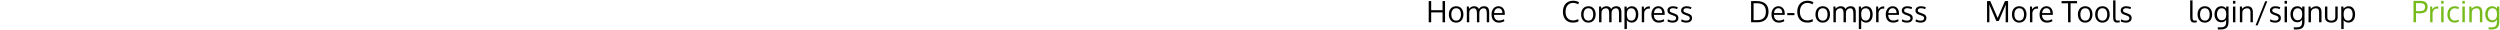 <svg width="1912" height="23" viewBox="0 0 1912 23" fill="none" xmlns="http://www.w3.org/2000/svg">
<g clip-path="url(#clip0_107_329)">
<g clip-path="url(#clip1_107_329)">
<path d="M1906.18 15.479C1906.8 15.479 1907.35 15.369 1907.81 15.15C1908.28 14.931 1908.65 14.627 1908.91 14.24C1909.17 13.853 1909.37 13.422 1909.49 12.947C1909.62 12.472 1909.69 11.953 1909.69 11.39V10.502C1909.69 9.918 1909.62 9.381 1909.49 8.891C1909.36 8.394 1909.16 7.952 1908.88 7.565C1908.61 7.17 1908.24 6.864 1907.78 6.644C1907.33 6.425 1906.8 6.315 1906.19 6.315C1905.69 6.315 1905.23 6.41 1904.81 6.6C1904.4 6.79 1904.06 7.043 1903.79 7.357C1903.53 7.664 1903.3 8.025 1903.11 8.442C1902.93 8.851 1902.8 9.268 1902.72 9.691C1902.64 10.115 1902.6 10.543 1902.6 10.974C1902.6 11.398 1902.64 11.818 1902.73 12.234C1902.82 12.651 1902.96 13.056 1903.15 13.451C1903.34 13.845 1903.57 14.193 1903.84 14.492C1904.11 14.784 1904.44 15.022 1904.84 15.205C1905.25 15.387 1905.7 15.479 1906.18 15.479ZM1903.36 22.548L1903.2 20.893H1905.44C1906.06 20.893 1906.6 20.849 1907.06 20.762C1907.52 20.674 1907.9 20.528 1908.21 20.323C1908.52 20.126 1908.76 19.903 1908.95 19.655C1909.14 19.414 1909.29 19.096 1909.38 18.701C1909.48 18.314 1909.55 17.927 1909.58 17.539C1909.62 17.159 1909.63 16.692 1909.63 16.136V15.073C1909.2 15.701 1908.69 16.188 1908.11 16.531C1907.53 16.867 1906.8 17.035 1905.91 17.035C1905.22 17.035 1904.59 16.918 1904 16.684C1903.42 16.443 1902.93 16.125 1902.53 15.731C1902.14 15.336 1901.8 14.88 1901.51 14.361C1901.23 13.842 1901.03 13.305 1900.9 12.749C1900.77 12.194 1900.71 11.635 1900.71 11.072C1900.71 10.196 1900.82 9.384 1901.03 8.639C1901.25 7.894 1901.57 7.229 1901.99 6.644C1902.42 6.06 1902.97 5.603 1903.66 5.274C1904.36 4.938 1905.15 4.77 1906.04 4.77C1906.83 4.77 1907.52 4.923 1908.1 5.23C1908.69 5.53 1909.22 5.994 1909.69 6.622V5.022H1911.48V16.18C1911.48 16.692 1911.46 17.137 1911.43 17.517C1911.41 17.905 1911.35 18.332 1911.25 18.8C1911.15 19.267 1911.02 19.669 1910.85 20.006C1910.68 20.342 1910.45 20.678 1910.14 21.014C1909.84 21.357 1909.48 21.631 1909.05 21.836C1908.64 22.048 1908.12 22.22 1907.5 22.351C1906.88 22.483 1906.17 22.548 1905.39 22.548H1903.36Z" fill="#76BA1B"/>
<path d="M1888.53 17.046V5.022H1890.07L1890.3 6.743C1890.77 6.151 1891.37 5.676 1892.08 5.318C1892.79 4.953 1893.56 4.77 1894.39 4.77C1895.78 4.77 1896.8 5.161 1897.47 5.943C1898.13 6.717 1898.47 7.912 1898.47 9.527V17.046H1896.63C1896.63 12.223 1896.63 9.64 1896.62 9.297C1896.59 8.274 1896.39 7.525 1896 7.05C1895.62 6.575 1894.98 6.337 1894.08 6.337C1893.14 6.337 1892.35 6.564 1891.72 7.017C1891.1 7.47 1890.69 8.058 1890.5 8.782C1890.42 9.271 1890.39 9.834 1890.39 10.47V17.046H1888.53Z" fill="#76BA1B"/>
<path d="M1885.08 5.022V17.046H1883.24V5.022H1885.08ZM1885.08 0.649V2.819H1883.24V0.649H1885.08Z" fill="#76BA1B"/>
<path d="M1877.4 17.298C1875.63 17.298 1874.25 16.724 1873.24 15.577C1872.25 14.43 1871.75 12.928 1871.75 11.072C1871.76 9.202 1872.27 7.686 1873.28 6.524C1874.29 5.355 1875.68 4.77 1877.44 4.77C1878.06 4.77 1878.66 4.847 1879.24 5C1879.82 5.154 1880.29 5.355 1880.62 5.603L1880.12 7.028C1879.26 6.568 1878.36 6.337 1877.41 6.337C1876.25 6.337 1875.33 6.761 1874.65 7.609C1873.98 8.456 1873.64 9.615 1873.64 11.083C1873.64 12.516 1873.97 13.652 1874.64 14.492C1875.31 15.325 1876.24 15.742 1877.42 15.742C1878.36 15.742 1879.33 15.486 1880.31 14.975L1880.54 16.432C1879.75 17.009 1878.7 17.298 1877.4 17.298Z" fill="#76BA1B"/>
<path d="M1868.86 5.022V17.046H1867.02V5.022H1868.86ZM1868.86 0.649V2.819H1867.02V0.649H1868.86Z" fill="#76BA1B"/>
<path d="M1863.92 4.913C1864.25 4.913 1864.55 4.935 1864.82 4.978L1864.75 6.666C1864.41 6.608 1864.12 6.579 1863.87 6.579C1862.85 6.579 1862.02 6.937 1861.37 7.653C1860.74 8.362 1860.42 9.242 1860.42 10.294V17.046H1858.59C1858.58 9.666 1858.58 5.658 1858.58 5.022H1860.1L1860.28 7.181C1860.69 6.502 1861.22 5.954 1861.87 5.537C1862.51 5.121 1863.19 4.913 1863.92 4.913Z" fill="#76BA1B"/>
<path d="M1847.78 17.046H1845.84V0.649H1851.13C1851.93 0.649 1852.66 0.733 1853.31 0.901C1853.96 1.069 1854.53 1.325 1855.04 1.668C1855.54 2.012 1855.93 2.472 1856.21 3.049C1856.49 3.626 1856.63 4.299 1856.63 5.066C1856.63 5.702 1856.57 6.272 1856.45 6.776C1856.34 7.273 1856.13 7.74 1855.85 8.179C1855.56 8.617 1855.19 8.983 1854.73 9.275C1854.27 9.56 1853.68 9.786 1852.96 9.954C1852.24 10.115 1851.41 10.196 1850.46 10.196C1849.7 10.196 1848.81 10.148 1847.78 10.053V17.046ZM1850.64 8.519C1851.36 8.519 1851.97 8.449 1852.48 8.31C1853 8.172 1853.39 8 1853.66 7.795C1853.94 7.591 1854.15 7.324 1854.3 6.995C1854.47 6.666 1854.56 6.367 1854.6 6.096C1854.64 5.819 1854.66 5.486 1854.66 5.099C1854.66 4.171 1854.34 3.488 1853.71 3.049C1853.09 2.611 1852.24 2.392 1851.17 2.392H1847.78V8.497C1849.19 8.511 1850.15 8.519 1850.64 8.519Z" fill="#76BA1B"/>
<path d="M1790.6 22.263V5.022H1792.21L1792.38 6.655C1793.44 5.398 1794.7 4.77 1796.18 4.77C1797.27 4.77 1798.2 5.044 1798.96 5.592C1799.72 6.14 1800.28 6.882 1800.64 7.817C1801 8.752 1801.18 9.845 1801.18 11.094C1801.18 12.293 1800.99 13.36 1800.59 14.295C1800.2 15.223 1799.62 15.957 1798.85 16.498C1798.09 17.031 1797.2 17.298 1796.18 17.298C1795.4 17.298 1794.67 17.126 1793.99 16.783C1793.31 16.432 1792.77 15.972 1792.36 15.402C1792.4 16.191 1792.43 16.958 1792.43 17.704V22.143L1790.6 22.263ZM1795.92 15.753C1796.48 15.753 1796.98 15.629 1797.41 15.38C1797.85 15.124 1798.21 14.777 1798.48 14.339C1798.75 13.9 1798.95 13.403 1799.09 12.848C1799.23 12.285 1799.3 11.679 1799.3 11.029C1799.3 9.655 1799.01 8.53 1798.43 7.653C1797.86 6.769 1797.01 6.326 1795.9 6.326C1793.58 6.326 1792.42 7.828 1792.42 10.831C1792.42 12.461 1792.69 13.688 1793.23 14.514C1793.77 15.34 1794.67 15.753 1795.92 15.753Z" fill="black"/>
<path d="M1778.12 13.034V5.022H1779.96V13.056C1779.96 13.582 1780.04 14.028 1780.18 14.393C1780.34 14.759 1780.55 15.044 1780.83 15.248C1781.12 15.446 1781.43 15.588 1781.78 15.676C1782.14 15.764 1782.55 15.807 1783.01 15.807C1783.96 15.807 1784.7 15.599 1785.23 15.183C1785.76 14.766 1786.03 14.057 1786.03 13.056V5.022H1787.87V13.034C1787.87 13.648 1787.78 14.2 1787.6 14.69C1787.43 15.179 1787.19 15.588 1786.89 15.917C1786.6 16.239 1786.24 16.505 1785.83 16.717C1785.41 16.929 1784.97 17.083 1784.5 17.178C1784.04 17.273 1783.54 17.32 1783.01 17.32C1782.49 17.32 1781.99 17.273 1781.52 17.178C1781.05 17.083 1780.61 16.929 1780.18 16.717C1779.77 16.498 1779.41 16.228 1779.1 15.906C1778.8 15.577 1778.56 15.168 1778.39 14.678C1778.21 14.189 1778.12 13.641 1778.12 13.034Z" fill="black"/>
<path d="M1765.56 17.046V5.022H1767.1L1767.33 6.743C1767.8 6.151 1768.39 5.676 1769.1 5.318C1769.82 4.953 1770.59 4.77 1771.42 4.77C1772.8 4.77 1773.83 5.161 1774.5 5.943C1775.16 6.717 1775.49 7.912 1775.49 9.527V17.046H1773.66C1773.66 12.223 1773.66 9.64 1773.65 9.297C1773.62 8.274 1773.41 7.525 1773.03 7.05C1772.65 6.575 1772.01 6.337 1771.11 6.337C1770.17 6.337 1769.38 6.564 1768.75 7.017C1768.12 7.47 1767.71 8.058 1767.52 8.782C1767.45 9.271 1767.41 9.834 1767.41 10.47V17.046H1765.56Z" fill="black"/>
<path d="M1757.21 15.479C1757.83 15.479 1758.38 15.369 1758.84 15.15C1759.31 14.931 1759.68 14.627 1759.94 14.24C1760.2 13.853 1760.4 13.422 1760.52 12.947C1760.65 12.472 1760.72 11.953 1760.72 11.39V10.502C1760.72 9.918 1760.65 9.381 1760.52 8.891C1760.39 8.394 1760.18 7.952 1759.91 7.565C1759.64 7.17 1759.27 6.864 1758.81 6.644C1758.36 6.425 1757.83 6.315 1757.22 6.315C1756.72 6.315 1756.26 6.41 1755.84 6.6C1755.43 6.79 1755.09 7.043 1754.82 7.357C1754.56 7.664 1754.33 8.025 1754.14 8.442C1753.96 8.851 1753.83 9.268 1753.75 9.691C1753.67 10.115 1753.63 10.543 1753.63 10.974C1753.63 11.398 1753.67 11.818 1753.76 12.234C1753.84 12.651 1753.98 13.056 1754.17 13.451C1754.36 13.845 1754.59 14.193 1754.86 14.492C1755.13 14.784 1755.47 15.022 1755.87 15.205C1756.28 15.387 1756.73 15.479 1757.21 15.479ZM1754.39 22.548L1754.23 20.893H1756.46C1757.09 20.893 1757.63 20.849 1758.09 20.762C1758.55 20.674 1758.93 20.528 1759.24 20.323C1759.54 20.126 1759.79 19.903 1759.98 19.655C1760.17 19.414 1760.32 19.096 1760.41 18.701C1760.51 18.314 1760.58 17.927 1760.61 17.539C1760.64 17.159 1760.66 16.692 1760.66 16.136V15.073C1760.22 15.701 1759.72 16.188 1759.14 16.531C1758.56 16.867 1757.83 17.035 1756.94 17.035C1756.25 17.035 1755.61 16.918 1755.03 16.684C1754.45 16.443 1753.96 16.125 1753.56 15.731C1753.17 15.336 1752.83 14.88 1752.54 14.361C1752.26 13.842 1752.06 13.305 1751.93 12.749C1751.8 12.194 1751.74 11.635 1751.74 11.072C1751.74 10.196 1751.85 9.384 1752.06 8.639C1752.28 7.894 1752.6 7.229 1753.02 6.644C1753.45 6.06 1754 5.603 1754.69 5.274C1755.38 4.938 1756.18 4.77 1757.07 4.77C1757.86 4.77 1758.54 4.923 1759.13 5.23C1759.72 5.53 1760.25 5.994 1760.72 6.622V5.022H1762.5V16.18C1762.5 16.692 1762.49 17.137 1762.46 17.517C1762.44 17.905 1762.38 18.332 1762.27 18.8C1762.18 19.267 1762.05 19.669 1761.88 20.006C1761.71 20.342 1761.47 20.678 1761.17 21.014C1760.87 21.357 1760.51 21.631 1760.08 21.836C1759.66 22.048 1759.15 22.22 1758.52 22.351C1757.9 22.483 1757.2 22.548 1756.42 22.548H1754.39Z" fill="black"/>
<path d="M1749.09 5.022V17.046H1747.25V5.022H1749.09ZM1749.09 0.649V2.819H1747.25V0.649H1749.09Z" fill="black"/>
<path d="M1740.06 17.298C1739.24 17.298 1738.48 17.21 1737.79 17.035C1737.1 16.86 1736.54 16.633 1736.11 16.355L1736.34 14.81C1737.56 15.46 1738.76 15.786 1739.94 15.786C1741.72 15.786 1742.64 15.157 1742.69 13.9C1742.69 13.367 1742.5 12.947 1742.12 12.64C1741.74 12.333 1740.99 11.989 1739.88 11.61L1738.97 11.292C1737.92 10.941 1737.17 10.506 1736.71 9.987C1736.27 9.469 1736.04 8.822 1736.03 8.047C1736.03 7.105 1736.41 6.323 1737.16 5.702C1737.92 5.081 1738.96 4.77 1740.28 4.77C1741.63 4.77 1742.87 5.033 1743.99 5.559L1743.45 6.962C1742.32 6.495 1741.26 6.261 1740.28 6.261C1739.51 6.261 1738.91 6.414 1738.47 6.721C1738.04 7.021 1737.82 7.444 1737.82 7.992C1737.82 8.46 1737.98 8.818 1738.29 9.067C1738.61 9.315 1739.23 9.6 1740.18 9.922C1740.42 10.009 1740.72 10.112 1741.09 10.229C1742.3 10.623 1743.16 11.091 1743.66 11.631C1744.17 12.165 1744.42 12.888 1744.42 13.802C1744.4 14.912 1744.01 15.775 1743.22 16.388C1742.44 16.995 1741.39 17.298 1740.06 17.298Z" fill="black"/>
<path d="M1726.6 19.435H1725.02L1732.43 0.978H1734.03L1726.6 19.435Z" fill="black"/>
<path d="M1713.06 17.046V5.022H1714.59L1714.82 6.743C1715.3 6.151 1715.89 5.676 1716.6 5.318C1717.32 4.953 1718.09 4.77 1718.91 4.77C1720.3 4.77 1721.33 5.161 1721.99 5.943C1722.66 6.717 1722.99 7.912 1722.99 9.527V17.046H1721.16C1721.16 12.223 1721.16 9.64 1721.15 9.297C1721.12 8.274 1720.91 7.525 1720.52 7.05C1720.14 6.575 1719.5 6.337 1718.61 6.337C1717.66 6.337 1716.88 6.564 1716.25 7.017C1715.62 7.47 1715.21 8.058 1715.02 8.782C1714.95 9.271 1714.91 9.834 1714.91 10.47V17.046H1713.06Z" fill="black"/>
<path d="M1709.61 5.022V17.046H1707.77V5.022H1709.61ZM1709.61 0.649V2.819H1707.77V0.649H1709.61Z" fill="black"/>
<path d="M1699.1 15.479C1699.72 15.479 1700.26 15.369 1700.73 15.15C1701.2 14.931 1701.56 14.627 1701.83 14.24C1702.09 13.853 1702.28 13.422 1702.41 12.947C1702.54 12.472 1702.6 11.953 1702.6 11.39V10.502C1702.6 9.918 1702.54 9.381 1702.41 8.891C1702.27 8.394 1702.07 7.952 1701.79 7.565C1701.52 7.17 1701.16 6.864 1700.7 6.644C1700.24 6.425 1699.71 6.315 1699.11 6.315C1698.6 6.315 1698.14 6.41 1697.73 6.6C1697.32 6.79 1696.98 7.043 1696.71 7.357C1696.44 7.664 1696.22 8.025 1696.03 8.442C1695.84 8.851 1695.71 9.268 1695.63 9.691C1695.55 10.115 1695.51 10.543 1695.51 10.974C1695.51 11.398 1695.56 11.818 1695.64 12.234C1695.73 12.651 1695.87 13.056 1696.06 13.451C1696.25 13.845 1696.48 14.193 1696.75 14.492C1697.02 14.784 1697.36 15.022 1697.76 15.205C1698.17 15.387 1698.61 15.479 1699.1 15.479ZM1696.28 22.548L1696.11 20.893H1698.35C1698.97 20.893 1699.51 20.849 1699.97 20.762C1700.43 20.674 1700.82 20.528 1701.12 20.323C1701.43 20.126 1701.68 19.903 1701.87 19.655C1702.06 19.414 1702.2 19.096 1702.3 18.701C1702.4 18.314 1702.46 17.927 1702.49 17.539C1702.53 17.159 1702.55 16.692 1702.55 16.136V15.073C1702.11 15.701 1701.6 16.188 1701.02 16.531C1700.45 16.867 1699.71 17.035 1698.82 17.035C1698.13 17.035 1697.5 16.918 1696.91 16.684C1696.34 16.443 1695.85 16.125 1695.45 15.731C1695.05 15.336 1694.71 14.88 1694.43 14.361C1694.15 13.842 1693.94 13.305 1693.81 12.749C1693.69 12.194 1693.63 11.635 1693.63 11.072C1693.63 10.196 1693.73 9.384 1693.94 8.639C1694.16 7.894 1694.49 7.229 1694.91 6.644C1695.33 6.06 1695.89 5.603 1696.57 5.274C1697.27 4.938 1698.06 4.77 1698.95 4.77C1699.74 4.77 1700.43 4.923 1701.01 5.23C1701.61 5.53 1702.14 5.994 1702.6 6.622V5.022H1704.39V16.18C1704.39 16.692 1704.38 17.137 1704.35 17.517C1704.32 17.905 1704.26 18.332 1704.16 18.8C1704.06 19.267 1703.93 19.669 1703.77 20.006C1703.6 20.342 1703.36 20.678 1703.05 21.014C1702.75 21.357 1702.39 21.631 1701.97 21.836C1701.55 22.048 1701.03 22.22 1700.41 22.351C1699.79 22.483 1699.09 22.548 1698.31 22.548H1696.28Z" fill="black"/>
<path d="M1682.59 11.062C1682.59 12.486 1682.9 13.63 1683.53 14.492C1684.17 15.347 1685.09 15.775 1686.3 15.775C1687.5 15.775 1688.41 15.347 1689.01 14.492C1689.63 13.637 1689.93 12.486 1689.93 11.04C1689.93 9.571 1689.63 8.416 1689.02 7.576C1688.42 6.728 1687.51 6.305 1686.27 6.305C1685.07 6.305 1684.16 6.736 1683.53 7.598C1682.9 8.46 1682.59 9.615 1682.59 11.062ZM1691.83 11.029C1691.83 12.892 1691.33 14.405 1690.34 15.566C1689.34 16.721 1687.97 17.298 1686.22 17.298C1684.53 17.298 1683.18 16.714 1682.18 15.544C1681.19 14.375 1680.69 12.874 1680.69 11.04C1680.69 9.169 1681.19 7.656 1682.19 6.502C1683.2 5.347 1684.57 4.77 1686.32 4.77C1688.03 4.77 1689.38 5.351 1690.36 6.513C1691.34 7.667 1691.83 9.173 1691.83 11.029Z" fill="black"/>
<path d="M1678.24 17.265C1677.07 17.265 1676.24 16.951 1675.75 16.323C1675.27 15.694 1675.03 14.602 1675.03 13.045V0.353L1676.85 0.243V12.322C1676.85 12.819 1676.85 13.217 1676.86 13.517C1676.87 13.816 1676.9 14.112 1676.94 14.405C1676.99 14.689 1677.05 14.905 1677.12 15.051C1677.19 15.197 1677.3 15.332 1677.44 15.457C1677.58 15.574 1677.74 15.654 1677.93 15.698C1678.13 15.734 1678.37 15.753 1678.65 15.753C1678.89 15.753 1679.35 15.709 1680.04 15.621L1680.13 17.079C1679.38 17.203 1678.75 17.265 1678.24 17.265Z" fill="black"/>
<path d="M1625.92 17.298C1625.1 17.298 1624.35 17.21 1623.65 17.035C1622.97 16.86 1622.41 16.633 1621.98 16.355L1622.21 14.81C1623.43 15.46 1624.62 15.786 1625.8 15.786C1627.58 15.786 1628.5 15.157 1628.55 13.9C1628.55 13.367 1628.36 12.947 1627.98 12.64C1627.6 12.333 1626.86 11.989 1625.75 11.61L1624.84 11.292C1623.78 10.941 1623.03 10.506 1622.58 9.987C1622.13 9.469 1621.91 8.822 1621.9 8.047C1621.9 7.105 1622.28 6.323 1623.03 5.702C1623.79 5.081 1624.83 4.77 1626.14 4.77C1627.5 4.77 1628.74 5.033 1629.86 5.559L1629.32 6.962C1628.19 6.495 1627.13 6.261 1626.14 6.261C1625.37 6.261 1624.77 6.414 1624.33 6.721C1623.9 7.021 1623.69 7.444 1623.69 7.992C1623.69 8.46 1623.84 8.818 1624.16 9.067C1624.47 9.315 1625.1 9.6 1626.04 9.922C1626.28 10.009 1626.59 10.112 1626.95 10.229C1628.17 10.623 1629.02 11.091 1629.53 11.631C1630.03 12.165 1630.28 12.888 1630.28 13.802C1630.27 14.912 1629.87 15.775 1629.09 16.388C1628.31 16.995 1627.25 17.298 1625.92 17.298Z" fill="black"/>
<path d="M1619.32 17.265C1618.15 17.265 1617.32 16.951 1616.84 16.323C1616.35 15.694 1616.11 14.602 1616.11 13.045V0.353L1617.93 0.243V12.322C1617.93 12.819 1617.93 13.217 1617.94 13.517C1617.96 13.816 1617.99 14.112 1618.03 14.405C1618.07 14.689 1618.13 14.905 1618.21 15.051C1618.28 15.197 1618.38 15.332 1618.52 15.457C1618.66 15.574 1618.83 15.654 1619.02 15.698C1619.21 15.734 1619.45 15.753 1619.74 15.753C1619.97 15.753 1620.43 15.709 1621.12 15.621L1621.22 17.079C1620.47 17.203 1619.83 17.265 1619.32 17.265Z" fill="black"/>
<path d="M1604.25 11.062C1604.25 12.486 1604.57 13.63 1605.2 14.492C1605.83 15.347 1606.76 15.775 1607.97 15.775C1609.17 15.775 1610.07 15.347 1610.68 14.492C1611.29 13.637 1611.6 12.486 1611.6 11.04C1611.6 9.571 1611.29 8.416 1610.69 7.576C1610.09 6.728 1609.17 6.305 1607.94 6.305C1606.74 6.305 1605.82 6.736 1605.2 7.598C1604.57 8.46 1604.25 9.615 1604.25 11.062ZM1613.49 11.029C1613.49 12.892 1613 14.405 1612 15.566C1611.01 16.721 1609.63 17.298 1607.88 17.298C1606.19 17.298 1604.85 16.714 1603.85 15.544C1602.85 14.375 1602.36 12.874 1602.36 11.04C1602.36 9.169 1602.86 7.656 1603.86 6.502C1604.86 5.347 1606.23 4.77 1607.98 4.77C1609.7 4.77 1611.04 5.351 1612.02 6.513C1613 7.667 1613.49 9.173 1613.49 11.029Z" fill="black"/>
<path d="M1591.08 11.062C1591.08 12.486 1591.39 13.63 1592.02 14.492C1592.66 15.347 1593.58 15.775 1594.79 15.775C1595.99 15.775 1596.89 15.347 1597.5 14.492C1598.11 13.637 1598.42 12.486 1598.42 11.04C1598.42 9.571 1598.12 8.416 1597.51 7.576C1596.91 6.728 1596 6.305 1594.76 6.305C1593.56 6.305 1592.65 6.736 1592.02 7.598C1591.39 8.46 1591.08 9.615 1591.08 11.062ZM1600.32 11.029C1600.32 12.892 1599.82 14.405 1598.83 15.566C1597.83 16.721 1596.46 17.298 1594.71 17.298C1593.02 17.298 1591.67 16.714 1590.67 15.544C1589.68 14.375 1589.18 12.874 1589.18 11.04C1589.18 9.169 1589.68 7.656 1590.68 6.502C1591.68 5.347 1593.06 4.77 1594.8 4.77C1596.52 4.77 1597.87 5.351 1598.85 6.513C1599.83 7.667 1600.32 9.173 1600.32 11.029Z" fill="black"/>
<path d="M1583.57 17.046H1581.66V2.512H1576.68V0.835H1588.56V2.512H1583.57V17.046Z" fill="black"/>
<path d="M1567.34 7.247C1566.8 6.604 1566.07 6.283 1565.13 6.283C1564.2 6.283 1563.43 6.615 1562.84 7.28C1562.25 7.938 1561.9 8.84 1561.8 9.987H1568.15C1568.15 8.796 1567.88 7.883 1567.34 7.247ZM1565.5 17.298C1563.75 17.298 1562.37 16.743 1561.36 15.632C1560.36 14.521 1559.86 13.002 1559.86 11.072C1559.86 9.209 1560.35 7.7 1561.32 6.546C1562.29 5.384 1563.57 4.792 1565.16 4.77C1566.65 4.77 1567.83 5.282 1568.7 6.305C1569.57 7.32 1570.01 8.679 1570.01 10.382C1570.01 10.47 1570.01 10.63 1570 10.864C1570 11.098 1570 11.266 1570 11.368H1561.75C1561.77 12.735 1562.12 13.802 1562.8 14.569C1563.49 15.329 1564.41 15.709 1565.56 15.709C1566.83 15.709 1568.11 15.373 1569.39 14.7L1569.67 16.18C1568.45 16.925 1567.06 17.298 1565.5 17.298Z" fill="black"/>
<path d="M1557.84 4.912C1558.17 4.912 1558.47 4.934 1558.74 4.978L1558.68 6.666C1558.34 6.608 1558.05 6.579 1557.8 6.579C1556.78 6.579 1555.94 6.937 1555.3 7.653C1554.67 8.361 1554.35 9.242 1554.35 10.294V17.046H1552.52C1552.51 9.666 1552.51 5.658 1552.51 5.022H1554.03L1554.21 7.181C1554.62 6.502 1555.15 5.954 1555.8 5.537C1556.44 5.121 1557.12 4.912 1557.84 4.912Z" fill="black"/>
<path d="M1540.61 11.062C1540.61 12.486 1540.93 13.63 1541.56 14.492C1542.19 15.347 1543.12 15.775 1544.33 15.775C1545.53 15.775 1546.43 15.347 1547.04 14.492C1547.65 13.637 1547.96 12.486 1547.96 11.04C1547.96 9.571 1547.65 8.416 1547.05 7.576C1546.45 6.728 1545.53 6.305 1544.3 6.305C1543.1 6.305 1542.19 6.736 1541.56 7.598C1540.93 8.46 1540.61 9.615 1540.61 11.062ZM1549.85 11.029C1549.85 12.892 1549.36 14.405 1548.36 15.566C1547.37 16.721 1546 17.298 1544.24 17.298C1542.55 17.298 1541.21 16.714 1540.21 15.544C1539.22 14.375 1538.72 12.874 1538.72 11.04C1538.72 9.169 1539.22 7.656 1540.22 6.502C1541.22 5.347 1542.59 4.77 1544.34 4.77C1546.06 4.77 1547.41 5.351 1548.39 6.513C1549.36 7.667 1549.85 9.173 1549.85 11.029Z" fill="black"/>
<path d="M1526.79 16.049L1521.82 4.474L1521.4 3.367L1521.48 7.335V17.046H1519.7V0.835H1522.16L1527.8 13.747L1533.39 0.835H1535.78V17.046H1533.94V7.291L1534.02 3.411L1533.61 4.518L1528.65 16.049H1526.79Z" fill="black"/>
<path d="M1468.95 17.298C1468.13 17.298 1467.38 17.21 1466.68 17.035C1466 16.86 1465.44 16.633 1465.01 16.355L1465.24 14.81C1466.46 15.46 1467.65 15.786 1468.83 15.786C1470.61 15.786 1471.53 15.157 1471.58 13.9C1471.58 13.367 1471.39 12.947 1471.01 12.64C1470.63 12.333 1469.89 11.989 1468.78 11.61L1467.87 11.292C1466.81 10.941 1466.06 10.506 1465.61 9.987C1465.16 9.469 1464.94 8.822 1464.93 8.047C1464.93 7.105 1465.31 6.323 1466.06 5.702C1466.82 5.081 1467.86 4.77 1469.17 4.77C1470.53 4.77 1471.77 5.033 1472.89 5.559L1472.35 6.962C1471.22 6.495 1470.16 6.261 1469.17 6.261C1468.4 6.261 1467.8 6.414 1467.36 6.721C1466.93 7.021 1466.72 7.444 1466.72 7.992C1466.72 8.46 1466.87 8.818 1467.19 9.067C1467.5 9.315 1468.13 9.6 1469.07 9.922C1469.31 10.009 1469.62 10.112 1469.98 10.229C1471.19 10.623 1472.05 11.091 1472.56 11.631C1473.06 12.165 1473.31 12.888 1473.31 13.802C1473.3 14.912 1472.9 15.775 1472.12 16.388C1471.34 16.995 1470.28 17.298 1468.95 17.298Z" fill="black"/>
<path d="M1458.49 17.298C1457.68 17.298 1456.92 17.21 1456.23 17.035C1455.54 16.86 1454.98 16.633 1454.55 16.355L1454.78 14.81C1456 15.46 1457.2 15.786 1458.37 15.786C1460.16 15.786 1461.07 15.157 1461.13 13.9C1461.13 13.367 1460.94 12.947 1460.56 12.64C1460.18 12.333 1459.43 11.989 1458.32 11.61L1457.41 11.292C1456.36 10.941 1455.6 10.506 1455.15 9.987C1454.71 9.469 1454.48 8.822 1454.47 8.047C1454.47 7.105 1454.85 6.323 1455.6 5.702C1456.36 5.081 1457.4 4.77 1458.71 4.77C1460.07 4.77 1461.31 5.033 1462.43 5.559L1461.89 6.962C1460.76 6.495 1459.7 6.261 1458.71 6.261C1457.95 6.261 1457.34 6.414 1456.91 6.721C1456.47 7.021 1456.26 7.444 1456.26 7.992C1456.26 8.46 1456.42 8.818 1456.73 9.067C1457.04 9.315 1457.67 9.6 1458.62 9.922C1458.86 10.009 1459.16 10.112 1459.53 10.229C1460.74 10.623 1461.6 11.091 1462.1 11.631C1462.61 12.165 1462.86 12.888 1462.86 13.802C1462.84 14.912 1462.44 15.775 1461.66 16.388C1460.88 16.995 1459.82 17.298 1458.49 17.298Z" fill="black"/>
<path d="M1449.69 7.247C1449.16 6.604 1448.43 6.283 1447.49 6.283C1446.56 6.283 1445.79 6.615 1445.2 7.28C1444.61 7.938 1444.26 8.84 1444.16 9.987H1450.5C1450.5 8.796 1450.23 7.883 1449.69 7.247ZM1447.85 17.298C1446.11 17.298 1444.73 16.743 1443.72 15.632C1442.72 14.521 1442.22 13.002 1442.22 11.072C1442.22 9.209 1442.7 7.7 1443.68 6.546C1444.65 5.384 1445.93 4.792 1447.51 4.77C1449 4.77 1450.18 5.282 1451.05 6.305C1451.93 7.32 1452.37 8.679 1452.37 10.382C1452.37 10.47 1452.36 10.63 1452.36 10.864C1452.36 11.098 1452.36 11.266 1452.36 11.368H1444.1C1444.13 12.735 1444.48 13.802 1445.16 14.569C1445.84 15.329 1446.76 15.709 1447.92 15.709C1449.19 15.709 1450.46 15.373 1451.74 14.7L1452.03 16.18C1450.81 16.925 1449.42 17.298 1447.85 17.298Z" fill="black"/>
<path d="M1440.2 4.912C1440.53 4.912 1440.83 4.934 1441.1 4.978L1441.03 6.666C1440.7 6.608 1440.41 6.579 1440.16 6.579C1439.13 6.579 1438.3 6.937 1437.66 7.653C1437.02 8.361 1436.7 9.242 1436.7 10.294V17.046H1434.87C1434.87 9.666 1434.86 5.658 1434.86 5.022H1436.39L1436.56 7.181C1436.98 6.502 1437.51 5.954 1438.15 5.537C1438.79 5.121 1439.48 4.912 1440.2 4.912Z" fill="black"/>
<path d="M1421.63 22.263V5.022H1423.25L1423.42 6.655C1424.47 5.398 1425.74 4.77 1427.21 4.77C1428.31 4.77 1429.24 5.044 1430 5.592C1430.76 6.14 1431.32 6.882 1431.67 7.817C1432.04 8.752 1432.22 9.845 1432.22 11.094C1432.22 12.293 1432.02 13.36 1431.63 14.295C1431.24 15.223 1430.65 15.957 1429.89 16.498C1429.13 17.031 1428.24 17.298 1427.21 17.298C1426.44 17.298 1425.71 17.126 1425.03 16.783C1424.35 16.432 1423.81 15.972 1423.4 15.402C1423.44 16.191 1423.46 16.958 1423.46 17.704V22.143L1421.63 22.263ZM1426.96 15.753C1427.52 15.753 1428.01 15.629 1428.45 15.38C1428.89 15.124 1429.24 14.777 1429.51 14.339C1429.78 13.9 1429.99 13.403 1430.13 12.848C1430.27 12.285 1430.34 11.679 1430.34 11.029C1430.34 9.655 1430.05 8.53 1429.47 7.653C1428.89 6.769 1428.05 6.326 1426.94 6.326C1424.62 6.326 1423.45 7.828 1423.45 10.831C1423.45 12.461 1423.72 13.688 1424.26 14.514C1424.81 15.34 1425.71 15.753 1426.96 15.753Z" fill="black"/>
<path d="M1417.46 17.046V10.787C1417.46 10.203 1417.44 9.713 1417.41 9.319C1417.39 8.924 1417.33 8.522 1417.24 8.113C1417.15 7.704 1417.02 7.382 1416.85 7.149C1416.69 6.907 1416.47 6.714 1416.18 6.568C1415.88 6.414 1415.53 6.337 1415.12 6.337C1414.32 6.337 1413.63 6.553 1413.06 6.984C1412.5 7.415 1412.1 8.022 1411.86 8.804C1411.79 9.33 1411.76 9.892 1411.76 10.492V17.046H1409.93V10.59C1409.93 10.049 1409.91 9.582 1409.87 9.187C1409.84 8.785 1409.77 8.398 1409.66 8.025C1409.56 7.645 1409.42 7.338 1409.25 7.105C1409.08 6.871 1408.85 6.684 1408.57 6.546C1408.28 6.407 1407.94 6.337 1407.55 6.337C1406.67 6.337 1405.93 6.56 1405.34 7.006C1404.74 7.452 1404.35 8.044 1404.14 8.782C1404.07 9.344 1404.04 9.954 1404.04 10.612V17.046H1402.21C1402.2 9.527 1402.19 5.519 1402.19 5.022H1403.72L1403.95 6.743C1404.32 6.188 1404.84 5.72 1405.51 5.34C1406.18 4.96 1406.95 4.77 1407.8 4.77C1408.25 4.77 1408.66 4.818 1409.03 4.913C1409.41 5 1409.72 5.113 1409.97 5.252C1410.23 5.391 1410.45 5.559 1410.65 5.756C1410.85 5.946 1411 6.136 1411.11 6.326C1411.22 6.509 1411.31 6.703 1411.39 6.907C1412.26 5.482 1413.6 4.77 1415.41 4.77C1416.75 4.77 1417.72 5.154 1418.35 5.921C1418.97 6.681 1419.29 7.81 1419.29 9.308V17.046H1417.46Z" fill="black"/>
<path d="M1390.35 11.062C1390.35 12.486 1390.67 13.63 1391.29 14.492C1391.93 15.347 1392.85 15.775 1394.07 15.775C1395.27 15.775 1396.17 15.347 1396.77 14.492C1397.39 13.637 1397.7 12.486 1397.7 11.04C1397.7 9.571 1397.39 8.416 1396.79 7.576C1396.19 6.728 1395.27 6.305 1394.03 6.305C1392.84 6.305 1391.92 6.736 1391.29 7.598C1390.67 8.46 1390.35 9.615 1390.35 11.062ZM1399.59 11.029C1399.59 12.892 1399.09 14.405 1398.1 15.566C1397.11 16.721 1395.73 17.298 1393.98 17.298C1392.29 17.298 1390.95 16.714 1389.95 15.544C1388.95 14.375 1388.46 12.874 1388.46 11.04C1388.46 9.169 1388.96 7.656 1389.96 6.502C1390.96 5.347 1392.33 4.77 1394.08 4.77C1395.8 4.77 1397.14 5.351 1398.12 6.513C1399.1 7.667 1399.59 9.173 1399.59 11.029Z" fill="black"/>
<path d="M1382.33 2.227C1381.11 2.227 1380.06 2.523 1379.17 3.115C1378.3 3.707 1377.64 4.503 1377.21 5.504C1376.78 6.505 1376.56 7.656 1376.56 8.957C1376.56 9.929 1376.68 10.817 1376.91 11.62C1377.15 12.417 1377.5 13.118 1377.97 13.725C1378.43 14.324 1379.04 14.792 1379.79 15.128C1380.54 15.457 1381.4 15.621 1382.37 15.621C1383.62 15.621 1384.92 15.296 1386.25 14.646L1386.57 16.257C1385.48 16.944 1384.01 17.287 1382.15 17.287C1380.93 17.287 1379.84 17.086 1378.87 16.684C1377.9 16.275 1377.1 15.701 1376.46 14.963C1375.84 14.218 1375.36 13.334 1375.03 12.311C1374.7 11.281 1374.54 10.137 1374.54 8.88C1374.54 7.667 1374.71 6.549 1375.07 5.526C1375.43 4.503 1375.93 3.626 1376.59 2.896C1377.24 2.158 1378.06 1.584 1379.04 1.175C1380.02 0.766 1381.11 0.561 1382.31 0.561C1384.13 0.561 1385.66 0.963 1386.91 1.767L1386.16 3.312C1384.97 2.589 1383.69 2.227 1382.33 2.227Z" fill="black"/>
<path d="M1366.88 11.598V9.987H1372.37V11.598H1366.88Z" fill="black"/>
<path d="M1362.29 7.247C1361.76 6.604 1361.02 6.283 1360.09 6.283C1359.15 6.283 1358.39 6.615 1357.8 7.28C1357.21 7.938 1356.86 8.84 1356.76 9.987H1363.1C1363.1 8.796 1362.83 7.883 1362.29 7.247ZM1360.45 17.298C1358.7 17.298 1357.33 16.743 1356.32 15.632C1355.32 14.521 1354.82 13.002 1354.82 11.072C1354.82 9.209 1355.3 7.7 1356.27 6.546C1357.25 5.384 1358.53 4.792 1360.11 4.77C1361.6 4.77 1362.78 5.282 1363.65 6.305C1364.53 7.32 1364.97 8.679 1364.97 10.382C1364.97 10.47 1364.96 10.63 1364.96 10.864C1364.96 11.098 1364.96 11.266 1364.96 11.368H1356.7C1356.72 12.735 1357.08 13.802 1357.75 14.569C1358.44 15.329 1359.36 15.709 1360.52 15.709C1361.79 15.709 1363.06 15.373 1364.34 14.7L1364.63 16.18C1363.41 16.925 1362.01 17.298 1360.45 17.298Z" fill="black"/>
<path d="M1350.54 8.979C1350.54 6.714 1349.96 5.066 1348.79 4.036C1347.62 3.005 1345.92 2.49 1343.68 2.49H1341.14V15.391H1344C1346.13 15.391 1347.75 14.854 1348.87 13.78C1349.98 12.698 1350.54 11.098 1350.54 8.979ZM1352.57 8.924C1352.57 11.562 1351.82 13.575 1350.32 14.963C1348.83 16.352 1346.74 17.046 1344.05 17.046H1339.24V0.835H1343.74C1345.09 0.835 1346.3 0.996 1347.36 1.317C1348.43 1.632 1349.36 2.114 1350.14 2.764C1350.93 3.407 1351.53 4.251 1351.95 5.296C1352.36 6.334 1352.57 7.543 1352.57 8.924Z" fill="black"/>
<path d="M1289.72 17.298C1288.9 17.298 1288.15 17.21 1287.45 17.035C1286.77 16.86 1286.21 16.633 1285.78 16.355L1286.01 14.81C1287.23 15.46 1288.42 15.786 1289.6 15.786C1291.38 15.786 1292.3 15.157 1292.35 13.9C1292.35 13.367 1292.16 12.947 1291.78 12.64C1291.4 12.333 1290.66 11.989 1289.55 11.61L1288.64 11.292C1287.58 10.941 1286.83 10.506 1286.38 9.987C1285.93 9.469 1285.71 8.822 1285.7 8.047C1285.7 7.105 1286.08 6.323 1286.83 5.702C1287.59 5.081 1288.63 4.77 1289.94 4.77C1291.3 4.77 1292.54 5.033 1293.66 5.559L1293.12 6.962C1291.99 6.495 1290.93 6.261 1289.94 6.261C1289.17 6.261 1288.57 6.414 1288.13 6.721C1287.7 7.021 1287.49 7.444 1287.49 7.992C1287.49 8.46 1287.64 8.818 1287.96 9.067C1288.27 9.315 1288.9 9.6 1289.84 9.922C1290.08 10.009 1290.39 10.112 1290.75 10.229C1291.96 10.623 1292.82 11.091 1293.33 11.631C1293.83 12.165 1294.08 12.888 1294.08 13.802C1294.07 14.912 1293.67 15.775 1292.89 16.388C1292.11 16.995 1291.05 17.298 1289.72 17.298Z" fill="black"/>
<path d="M1279.26 17.298C1278.45 17.298 1277.69 17.21 1277 17.035C1276.31 16.86 1275.75 16.633 1275.32 16.355L1275.55 14.81C1276.77 15.46 1277.97 15.786 1279.14 15.786C1280.93 15.786 1281.84 15.157 1281.9 13.9C1281.9 13.367 1281.71 12.947 1281.33 12.64C1280.95 12.333 1280.2 11.989 1279.09 11.61L1278.18 11.292C1277.13 10.941 1276.37 10.506 1275.92 9.987C1275.48 9.469 1275.25 8.822 1275.24 8.047C1275.24 7.105 1275.62 6.323 1276.37 5.702C1277.13 5.081 1278.17 4.77 1279.48 4.77C1280.84 4.77 1282.08 5.033 1283.2 5.559L1282.66 6.962C1281.53 6.495 1280.47 6.261 1279.48 6.261C1278.72 6.261 1278.11 6.414 1277.68 6.721C1277.24 7.021 1277.03 7.444 1277.03 7.992C1277.03 8.46 1277.19 8.818 1277.5 9.067C1277.81 9.315 1278.44 9.6 1279.39 9.922C1279.63 10.009 1279.93 10.112 1280.3 10.229C1281.51 10.623 1282.37 11.091 1282.87 11.631C1283.38 12.165 1283.63 12.888 1283.63 13.802C1283.61 14.912 1283.21 15.775 1282.43 16.388C1281.65 16.995 1280.59 17.298 1279.26 17.298Z" fill="black"/>
<path d="M1270.46 7.247C1269.93 6.604 1269.2 6.283 1268.26 6.283C1267.33 6.283 1266.56 6.615 1265.97 7.28C1265.38 7.938 1265.03 8.84 1264.93 9.987H1271.27C1271.27 8.796 1271 7.883 1270.46 7.247ZM1268.62 17.298C1266.88 17.298 1265.5 16.743 1264.49 15.632C1263.49 14.521 1262.99 13.002 1262.99 11.072C1262.99 9.209 1263.47 7.7 1264.45 6.546C1265.42 5.384 1266.7 4.792 1268.28 4.77C1269.77 4.77 1270.95 5.282 1271.82 6.305C1272.7 7.32 1273.14 8.679 1273.14 10.382C1273.14 10.47 1273.13 10.63 1273.13 10.864C1273.13 11.098 1273.13 11.266 1273.13 11.368H1264.87C1264.9 12.735 1265.25 13.802 1265.93 14.569C1266.61 15.329 1267.53 15.709 1268.69 15.709C1269.96 15.709 1271.23 15.373 1272.51 14.7L1272.8 16.18C1271.58 16.925 1270.19 17.298 1268.62 17.298Z" fill="black"/>
<path d="M1260.97 4.912C1261.3 4.912 1261.6 4.934 1261.87 4.978L1261.8 6.666C1261.47 6.608 1261.18 6.579 1260.93 6.579C1259.9 6.579 1259.07 6.937 1258.43 7.653C1257.79 8.361 1257.47 9.242 1257.47 10.294V17.046H1255.64C1255.64 9.666 1255.63 5.658 1255.63 5.022H1257.16L1257.33 7.181C1257.75 6.502 1258.28 5.954 1258.92 5.537C1259.56 5.121 1260.25 4.912 1260.97 4.912Z" fill="black"/>
<path d="M1242.4 22.263V5.022H1244.02L1244.19 6.655C1245.24 5.398 1246.51 4.77 1247.98 4.77C1249.08 4.77 1250.01 5.044 1250.77 5.592C1251.53 6.14 1252.09 6.882 1252.44 7.817C1252.81 8.752 1252.99 9.845 1252.99 11.094C1252.99 12.293 1252.79 13.36 1252.4 14.295C1252.01 15.223 1251.42 15.957 1250.66 16.498C1249.9 17.031 1249.01 17.298 1247.98 17.298C1247.21 17.298 1246.48 17.126 1245.8 16.783C1245.12 16.432 1244.58 15.972 1244.17 15.402C1244.21 16.191 1244.23 16.958 1244.23 17.704V22.143L1242.4 22.263ZM1247.73 15.753C1248.29 15.753 1248.78 15.629 1249.22 15.38C1249.66 15.124 1250.01 14.777 1250.28 14.339C1250.55 13.9 1250.76 13.403 1250.9 12.848C1251.04 12.285 1251.11 11.679 1251.11 11.029C1251.11 9.655 1250.82 8.53 1250.24 7.653C1249.66 6.769 1248.82 6.326 1247.71 6.326C1245.39 6.326 1244.22 7.828 1244.22 10.831C1244.22 12.461 1244.49 13.688 1245.03 14.514C1245.58 15.34 1246.48 15.753 1247.73 15.753Z" fill="black"/>
<path d="M1238.23 17.046V10.787C1238.23 10.203 1238.21 9.713 1238.18 9.319C1238.16 8.924 1238.1 8.522 1238.01 8.113C1237.92 7.704 1237.79 7.382 1237.62 7.149C1237.46 6.907 1237.24 6.714 1236.95 6.568C1236.65 6.414 1236.3 6.337 1235.89 6.337C1235.09 6.337 1234.4 6.553 1233.83 6.984C1233.27 7.415 1232.87 8.022 1232.63 8.804C1232.56 9.33 1232.53 9.892 1232.53 10.492V17.046H1230.7V10.59C1230.7 10.049 1230.68 9.582 1230.64 9.187C1230.61 8.785 1230.54 8.398 1230.43 8.025C1230.33 7.645 1230.19 7.338 1230.02 7.105C1229.85 6.871 1229.62 6.684 1229.34 6.546C1229.05 6.407 1228.71 6.337 1228.32 6.337C1227.44 6.337 1226.7 6.56 1226.11 7.006C1225.51 7.452 1225.12 8.044 1224.91 8.782C1224.84 9.344 1224.81 9.954 1224.81 10.612V17.046H1222.98C1222.97 9.527 1222.96 5.519 1222.96 5.022H1224.49L1224.72 6.743C1225.09 6.188 1225.61 5.72 1226.28 5.34C1226.95 4.96 1227.72 4.77 1228.57 4.77C1229.02 4.77 1229.43 4.818 1229.8 4.913C1230.18 5 1230.49 5.113 1230.74 5.252C1231 5.391 1231.22 5.559 1231.42 5.756C1231.62 5.946 1231.77 6.136 1231.88 6.326C1231.99 6.509 1232.08 6.703 1232.16 6.907C1233.03 5.482 1234.37 4.77 1236.18 4.77C1237.52 4.77 1238.49 5.154 1239.12 5.921C1239.74 6.681 1240.06 7.81 1240.06 9.308V17.046H1238.23Z" fill="black"/>
<path d="M1211.12 11.062C1211.12 12.486 1211.44 13.63 1212.06 14.492C1212.7 15.347 1213.62 15.775 1214.84 15.775C1216.04 15.775 1216.94 15.347 1217.54 14.492C1218.16 13.637 1218.47 12.486 1218.47 11.04C1218.47 9.571 1218.16 8.416 1217.56 7.576C1216.96 6.728 1216.04 6.305 1214.8 6.305C1213.61 6.305 1212.69 6.736 1212.06 7.598C1211.44 8.46 1211.12 9.615 1211.12 11.062ZM1220.36 11.029C1220.36 12.892 1219.86 14.405 1218.87 15.566C1217.88 16.721 1216.5 17.298 1214.75 17.298C1213.06 17.298 1211.72 16.714 1210.72 15.544C1209.72 14.375 1209.23 12.874 1209.23 11.04C1209.23 9.169 1209.73 7.656 1210.73 6.502C1211.73 5.347 1213.1 4.77 1214.85 4.77C1216.57 4.77 1217.91 5.351 1218.89 6.513C1219.87 7.667 1220.36 9.173 1220.36 11.029Z" fill="black"/>
<path d="M1203.1 2.227C1201.88 2.227 1200.83 2.523 1199.94 3.115C1199.07 3.707 1198.41 4.503 1197.98 5.504C1197.55 6.505 1197.33 7.656 1197.33 8.957C1197.33 9.929 1197.45 10.817 1197.68 11.62C1197.92 12.417 1198.27 13.118 1198.74 13.725C1199.2 14.324 1199.81 14.792 1200.56 15.128C1201.31 15.457 1202.17 15.621 1203.14 15.621C1204.39 15.621 1205.69 15.296 1207.02 14.646L1207.34 16.257C1206.25 16.944 1204.78 17.287 1202.92 17.287C1201.7 17.287 1200.61 17.086 1199.64 16.684C1198.67 16.275 1197.87 15.701 1197.23 14.963C1196.61 14.218 1196.13 13.334 1195.8 12.311C1195.47 11.281 1195.31 10.137 1195.31 8.88C1195.31 7.667 1195.48 6.549 1195.84 5.526C1196.2 4.503 1196.7 3.626 1197.36 2.896C1198.01 2.158 1198.83 1.584 1199.81 1.175C1200.79 0.766 1201.88 0.561 1203.08 0.561C1204.9 0.561 1206.43 0.963 1207.68 1.767L1206.94 3.312C1205.74 2.589 1204.46 2.227 1203.1 2.227Z" fill="black"/>
<path d="M1148.19 7.247C1147.66 6.604 1146.92 6.283 1145.99 6.283C1145.05 6.283 1144.29 6.615 1143.7 7.28C1143.11 7.938 1142.76 8.84 1142.66 9.987H1149C1149 8.796 1148.73 7.883 1148.19 7.247ZM1146.35 17.298C1144.6 17.298 1143.23 16.743 1142.22 15.632C1141.22 14.521 1140.72 13.002 1140.72 11.072C1140.72 9.209 1141.2 7.7 1142.17 6.546C1143.15 5.384 1144.42 4.792 1146.01 4.77C1147.5 4.77 1148.68 5.282 1149.55 6.305C1150.43 7.32 1150.87 8.679 1150.87 10.382C1150.87 10.47 1150.86 10.63 1150.86 10.864C1150.86 11.098 1150.86 11.266 1150.86 11.368H1142.6C1142.62 12.735 1142.97 13.802 1143.65 14.569C1144.34 15.329 1145.26 15.709 1146.42 15.709C1147.69 15.709 1148.96 15.373 1150.24 14.7L1150.53 16.18C1149.31 16.925 1147.91 17.298 1146.35 17.298Z" fill="black"/>
<path d="M1137.09 17.046V10.787C1137.09 10.203 1137.07 9.713 1137.04 9.319C1137.02 8.924 1136.96 8.522 1136.87 8.113C1136.78 7.704 1136.65 7.382 1136.49 7.149C1136.32 6.907 1136.1 6.714 1135.81 6.568C1135.51 6.414 1135.16 6.337 1134.75 6.337C1133.95 6.337 1133.26 6.553 1132.69 6.984C1132.13 7.415 1131.73 8.022 1131.49 8.804C1131.42 9.33 1131.39 9.892 1131.39 10.492V17.046H1129.56V10.59C1129.56 10.049 1129.54 9.582 1129.5 9.187C1129.47 8.785 1129.4 8.398 1129.3 8.025C1129.19 7.645 1129.05 7.338 1128.88 7.105C1128.71 6.871 1128.48 6.684 1128.2 6.546C1127.91 6.407 1127.57 6.337 1127.18 6.337C1126.3 6.337 1125.56 6.56 1124.97 7.006C1124.37 7.452 1123.98 8.044 1123.77 8.782C1123.71 9.344 1123.67 9.954 1123.67 10.612V17.046H1121.84C1121.83 9.527 1121.82 5.519 1121.82 5.022H1123.35L1123.58 6.743C1123.95 6.188 1124.47 5.72 1125.14 5.34C1125.81 4.96 1126.58 4.77 1127.43 4.77C1127.88 4.77 1128.29 4.818 1128.66 4.913C1129.04 5 1129.35 5.113 1129.6 5.252C1129.86 5.391 1130.08 5.559 1130.28 5.756C1130.48 5.946 1130.63 6.136 1130.74 6.326C1130.85 6.509 1130.94 6.703 1131.02 6.907C1131.89 5.482 1133.23 4.77 1135.04 4.77C1136.38 4.77 1137.35 5.154 1137.98 5.921C1138.6 6.681 1138.92 7.81 1138.92 9.308V17.046H1137.09Z" fill="black"/>
<path d="M1109.98 11.062C1109.98 12.486 1110.3 13.63 1110.92 14.492C1111.56 15.347 1112.48 15.775 1113.7 15.775C1114.9 15.775 1115.8 15.347 1116.41 14.492C1117.02 13.637 1117.33 12.486 1117.33 11.04C1117.33 9.571 1117.02 8.416 1116.42 7.576C1115.82 6.728 1114.9 6.305 1113.66 6.305C1112.47 6.305 1111.55 6.736 1110.92 7.598C1110.3 8.46 1109.98 9.615 1109.98 11.062ZM1119.22 11.029C1119.22 12.892 1118.73 14.405 1117.73 15.566C1116.74 16.721 1115.36 17.298 1113.61 17.298C1111.92 17.298 1110.58 16.714 1109.58 15.544C1108.58 14.375 1108.09 12.874 1108.09 11.04C1108.09 9.169 1108.59 7.656 1109.59 6.502C1110.59 5.347 1111.96 4.77 1113.71 4.77C1115.43 4.77 1116.77 5.351 1117.75 6.513C1118.73 7.667 1119.22 9.173 1119.22 11.029Z" fill="black"/>
<path d="M1105.17 17.046H1103.27V9.461H1094.57V17.046H1092.68V0.835H1094.57V7.795H1103.27V0.835H1105.17V17.046Z" fill="black"/>
</g>
</g>
<defs>
<clipPath id="clip0_107_329">
<rect width="1910.95" height="22.305" fill="white" transform="translate(0.524 0.243)"/>
</clipPath>
<clipPath id="clip1_107_329">
<rect width="818.8" height="22.305" fill="white" transform="translate(1092.68 0.243)"/>
</clipPath>
</defs>
</svg>
